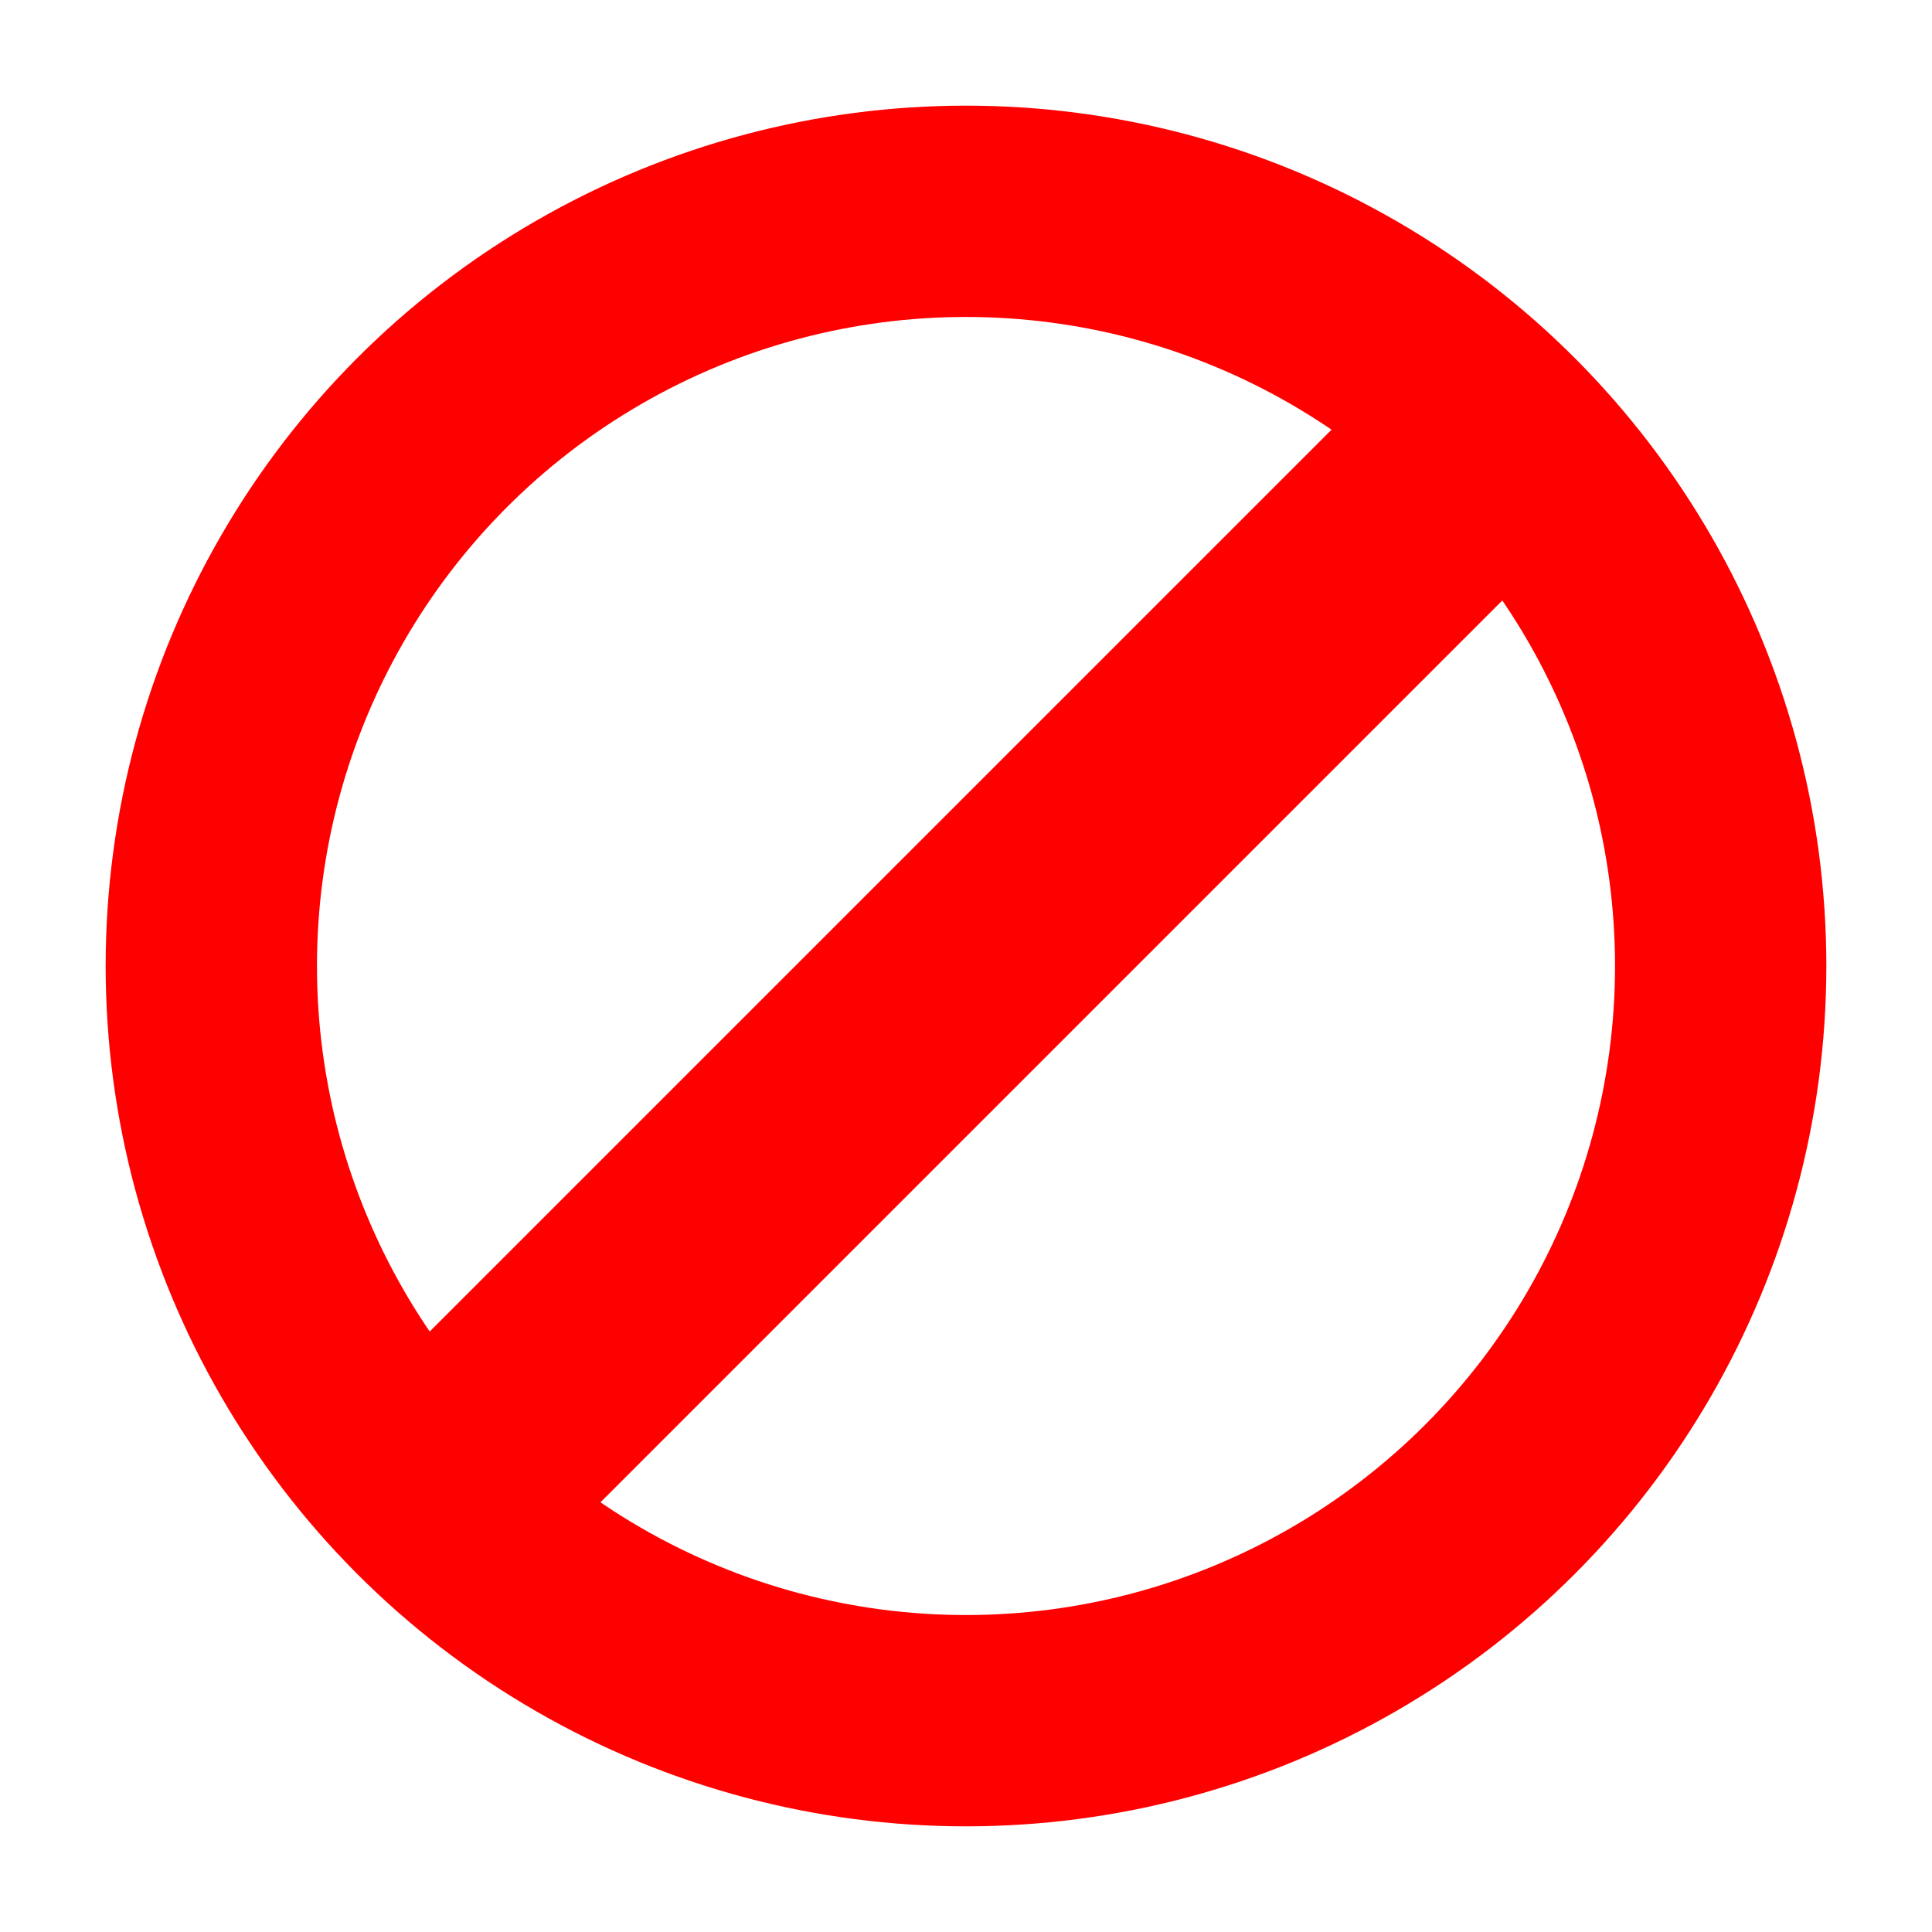 <?xml version="1.0" encoding="UTF-8"?>
<svg xmlns="http://www.w3.org/2000/svg" version="1.1" width="64" height="64">
	<circle cx="32" cy="32" r="25" stroke="red" stroke-width="7" fill="black" fill-opacity="0"/>
	<rect x="28" y="7" width="8" height="50" fill="red" transform="rotate(45, 32, 32)"/>
</svg>

